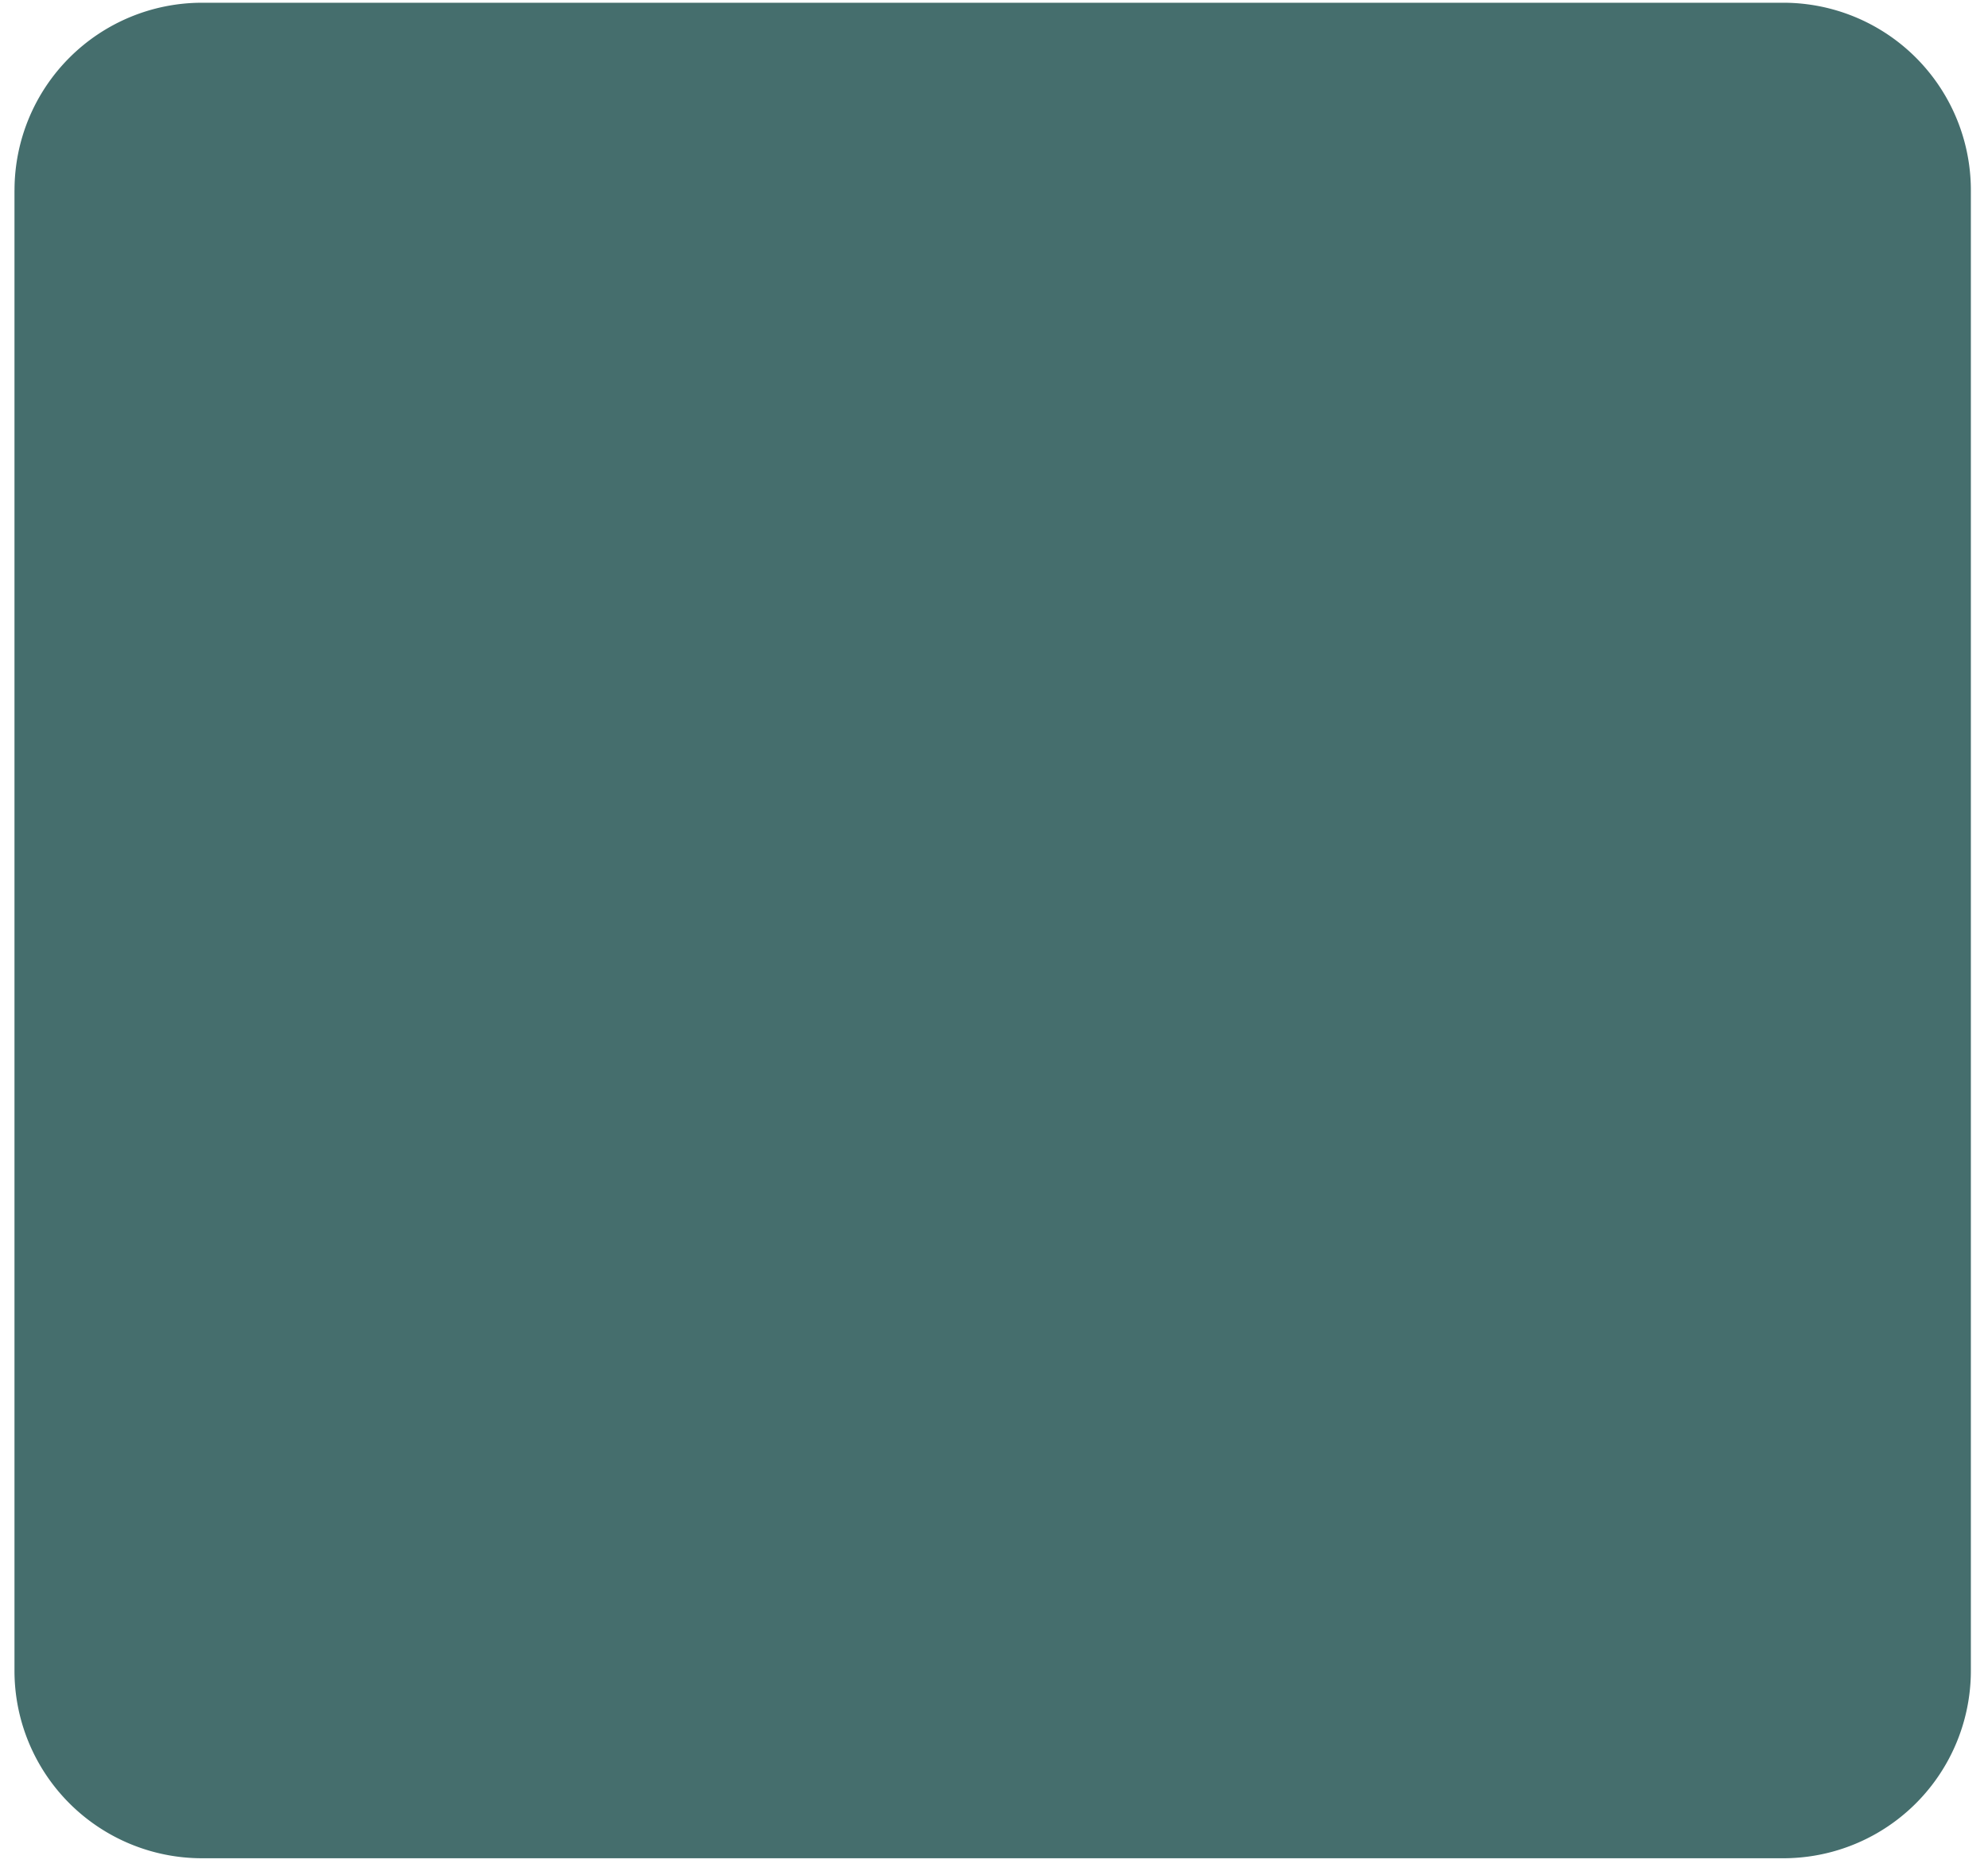 <svg width="53" height="50" fill="none" xmlns="http://www.w3.org/2000/svg"><path d="M.387 5.073a5 5 0 0 1 5-5h42.156a5 5 0 0 1 5 5v39.47a5 5 0 0 1-5 5H5.386a5 5 0 0 1-5-5V5.072Z" fill="#456E6D"/></svg>